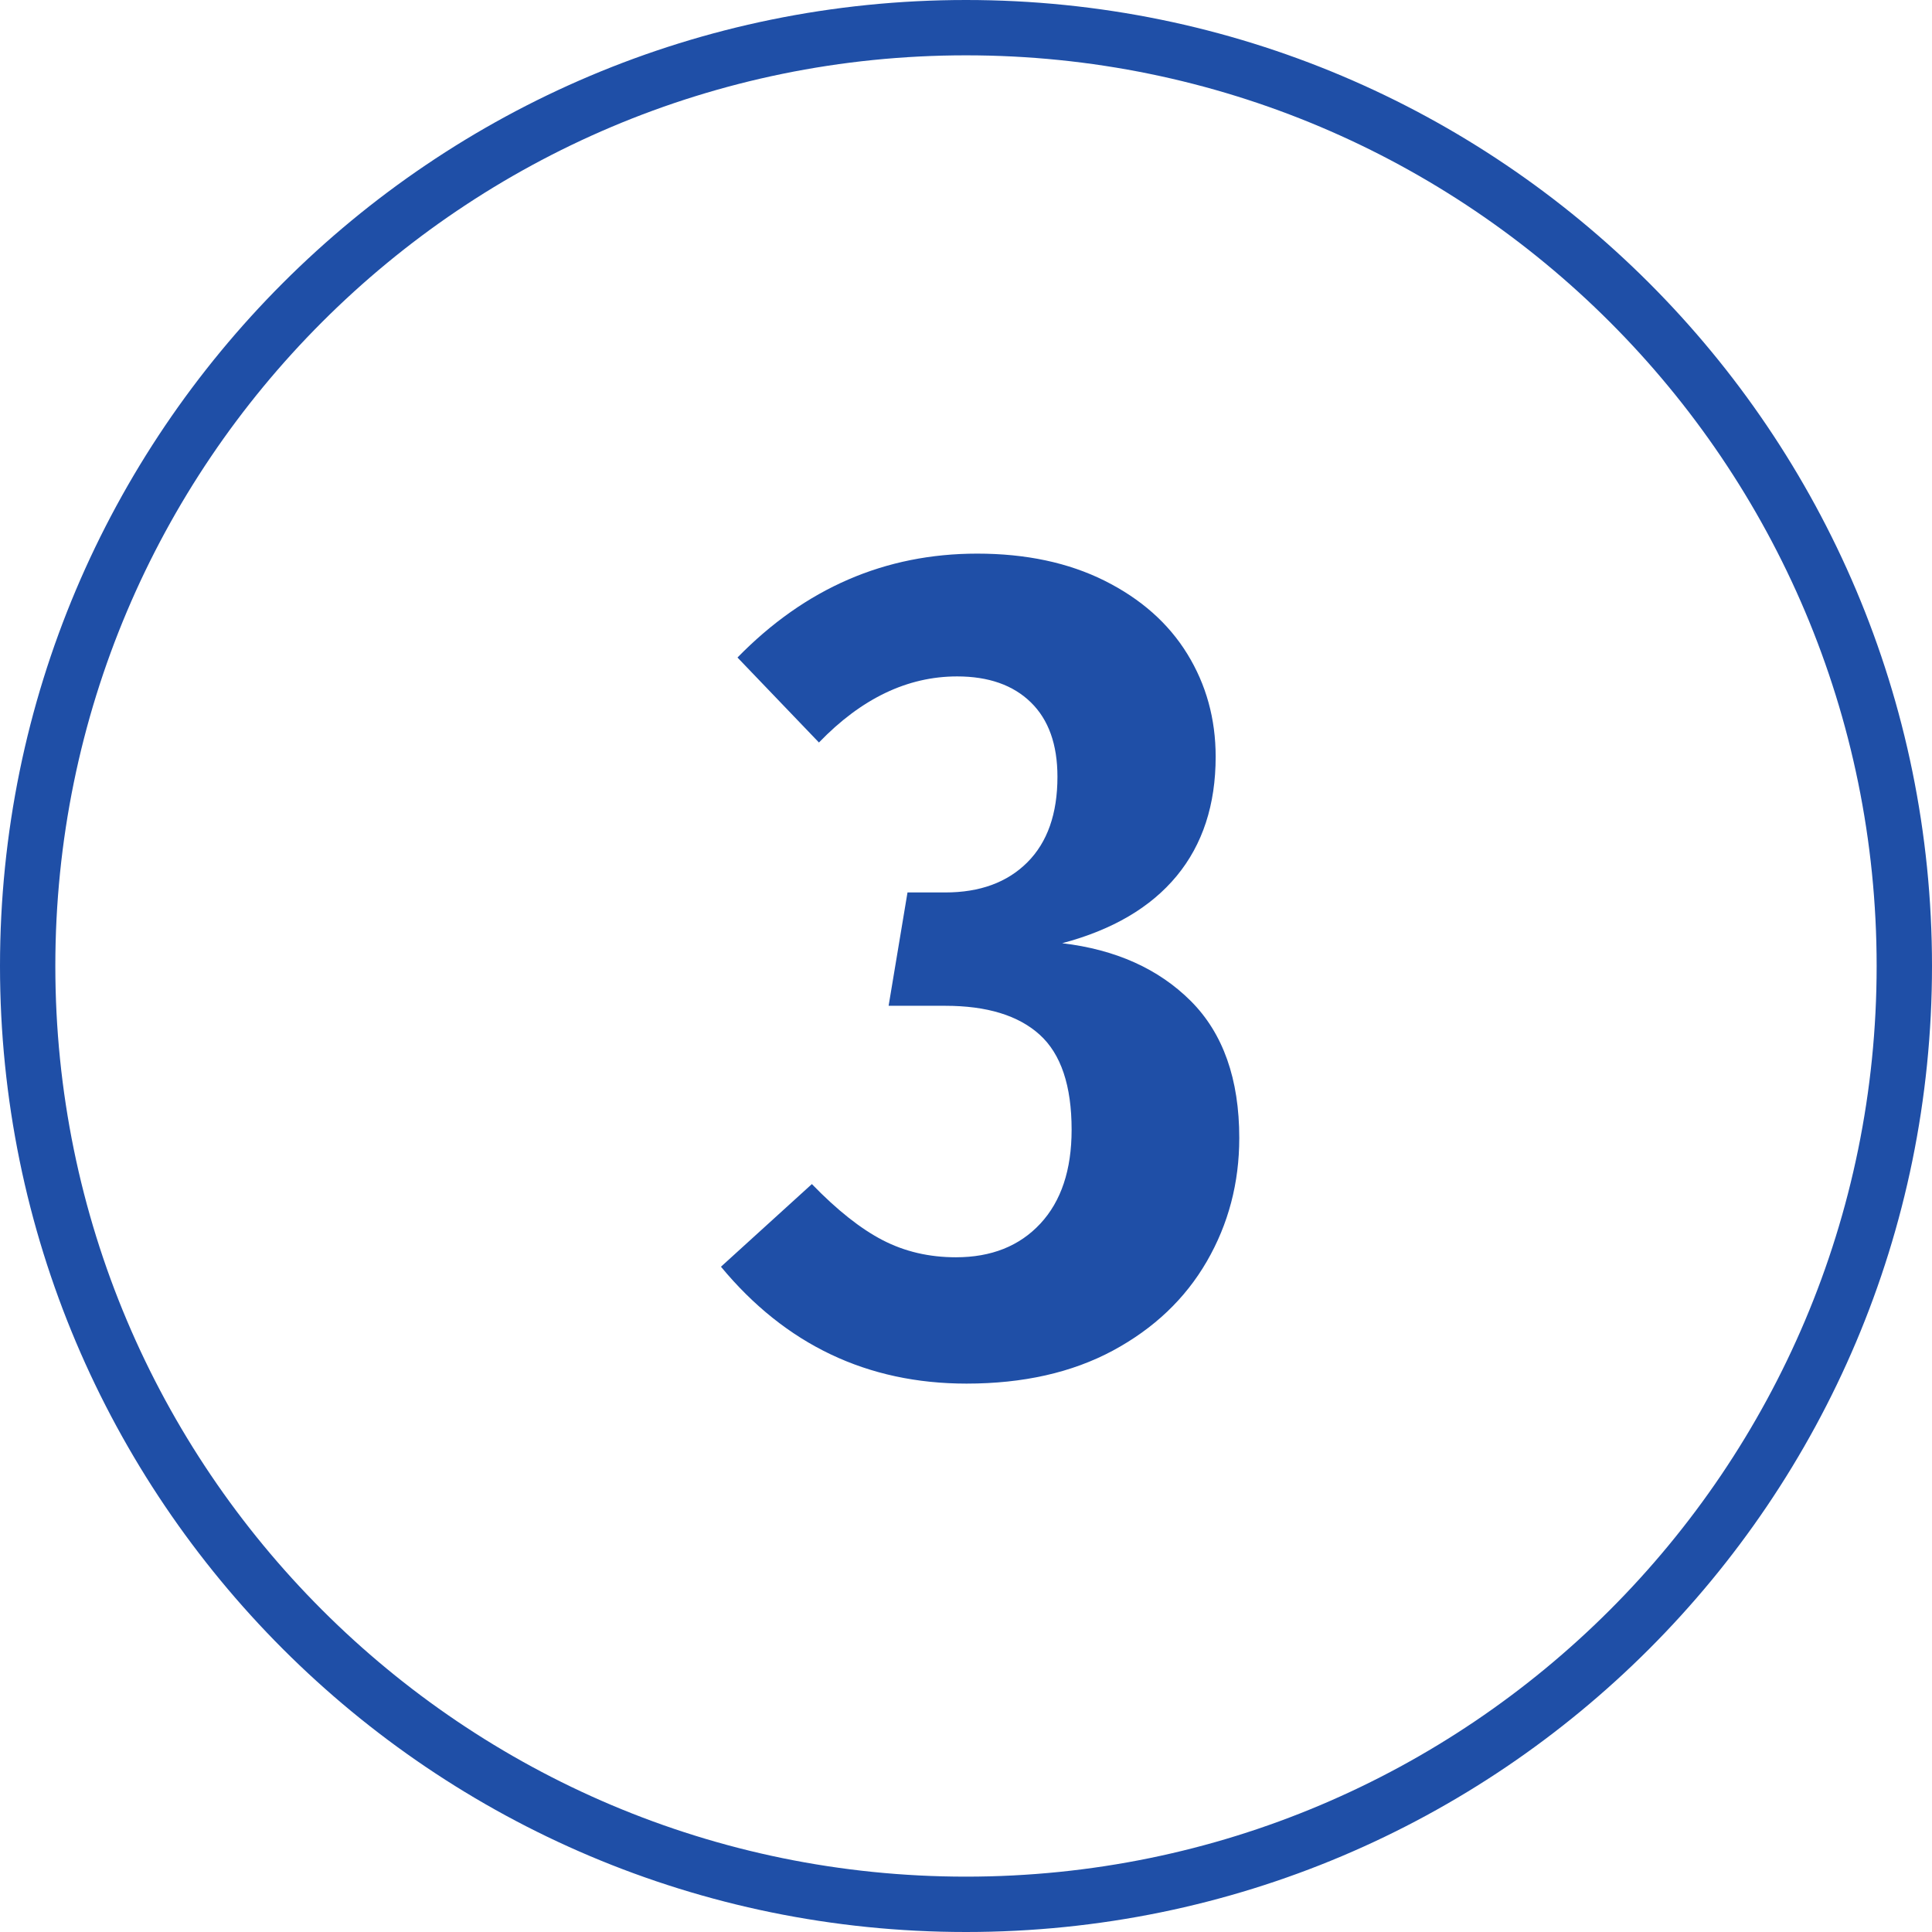 <svg xmlns="http://www.w3.org/2000/svg" width="72" height="72">
    <path fill="#1F4FA7" fill-rule="evenodd" d="M36 72C16.118 72 0 55.882 0 36 0 16.117 16.118 0 36 0s36 16.117 36 36c0 19.882-16.118 36-36 36zm0-69.938C17.257 2.062 2.062 17.257 2.062 36c0 18.743 15.195 33.937 33.938 33.937 18.743 0 33.937-15.194 33.937-33.937C69.937 17.257 54.743 2.062 36 2.062zm10.184 40.349c0 1.672-.404 3.206-1.21 4.599-.807 1.393-1.973 2.5-3.498 3.322-1.526.82-3.344 1.231-5.456 1.231-3.696 0-6.747-1.451-9.152-4.356l3.388-3.08c.938.968 1.818 1.666 2.64 2.091.821.425 1.73.637 2.728.637 1.32 0 2.368-.417 3.146-1.253.777-.836 1.166-2.003 1.166-3.499 0-1.642-.396-2.822-1.188-3.541-.792-.718-1.966-1.079-3.52-1.079h-2.112l.704-4.224h1.408c1.29 0 2.31-.374 3.058-1.122.748-.748 1.122-1.811 1.122-3.189 0-1.203-.33-2.127-.99-2.772-.66-.645-1.577-.968-2.75-.968-1.848 0-3.564.821-5.148 2.463l-3.036-3.167c2.522-2.582 5.5-3.872 8.932-3.872 1.818 0 3.402.337 4.752 1.011 1.349.675 2.376 1.584 3.08 2.728.704 1.145 1.056 2.421 1.056 3.829 0 1.789-.484 3.271-1.452 4.444s-2.391 2.009-4.268 2.507c1.994.236 3.593.954 4.796 2.156 1.202 1.204 1.804 2.905 1.804 5.104z"/>
</svg>
